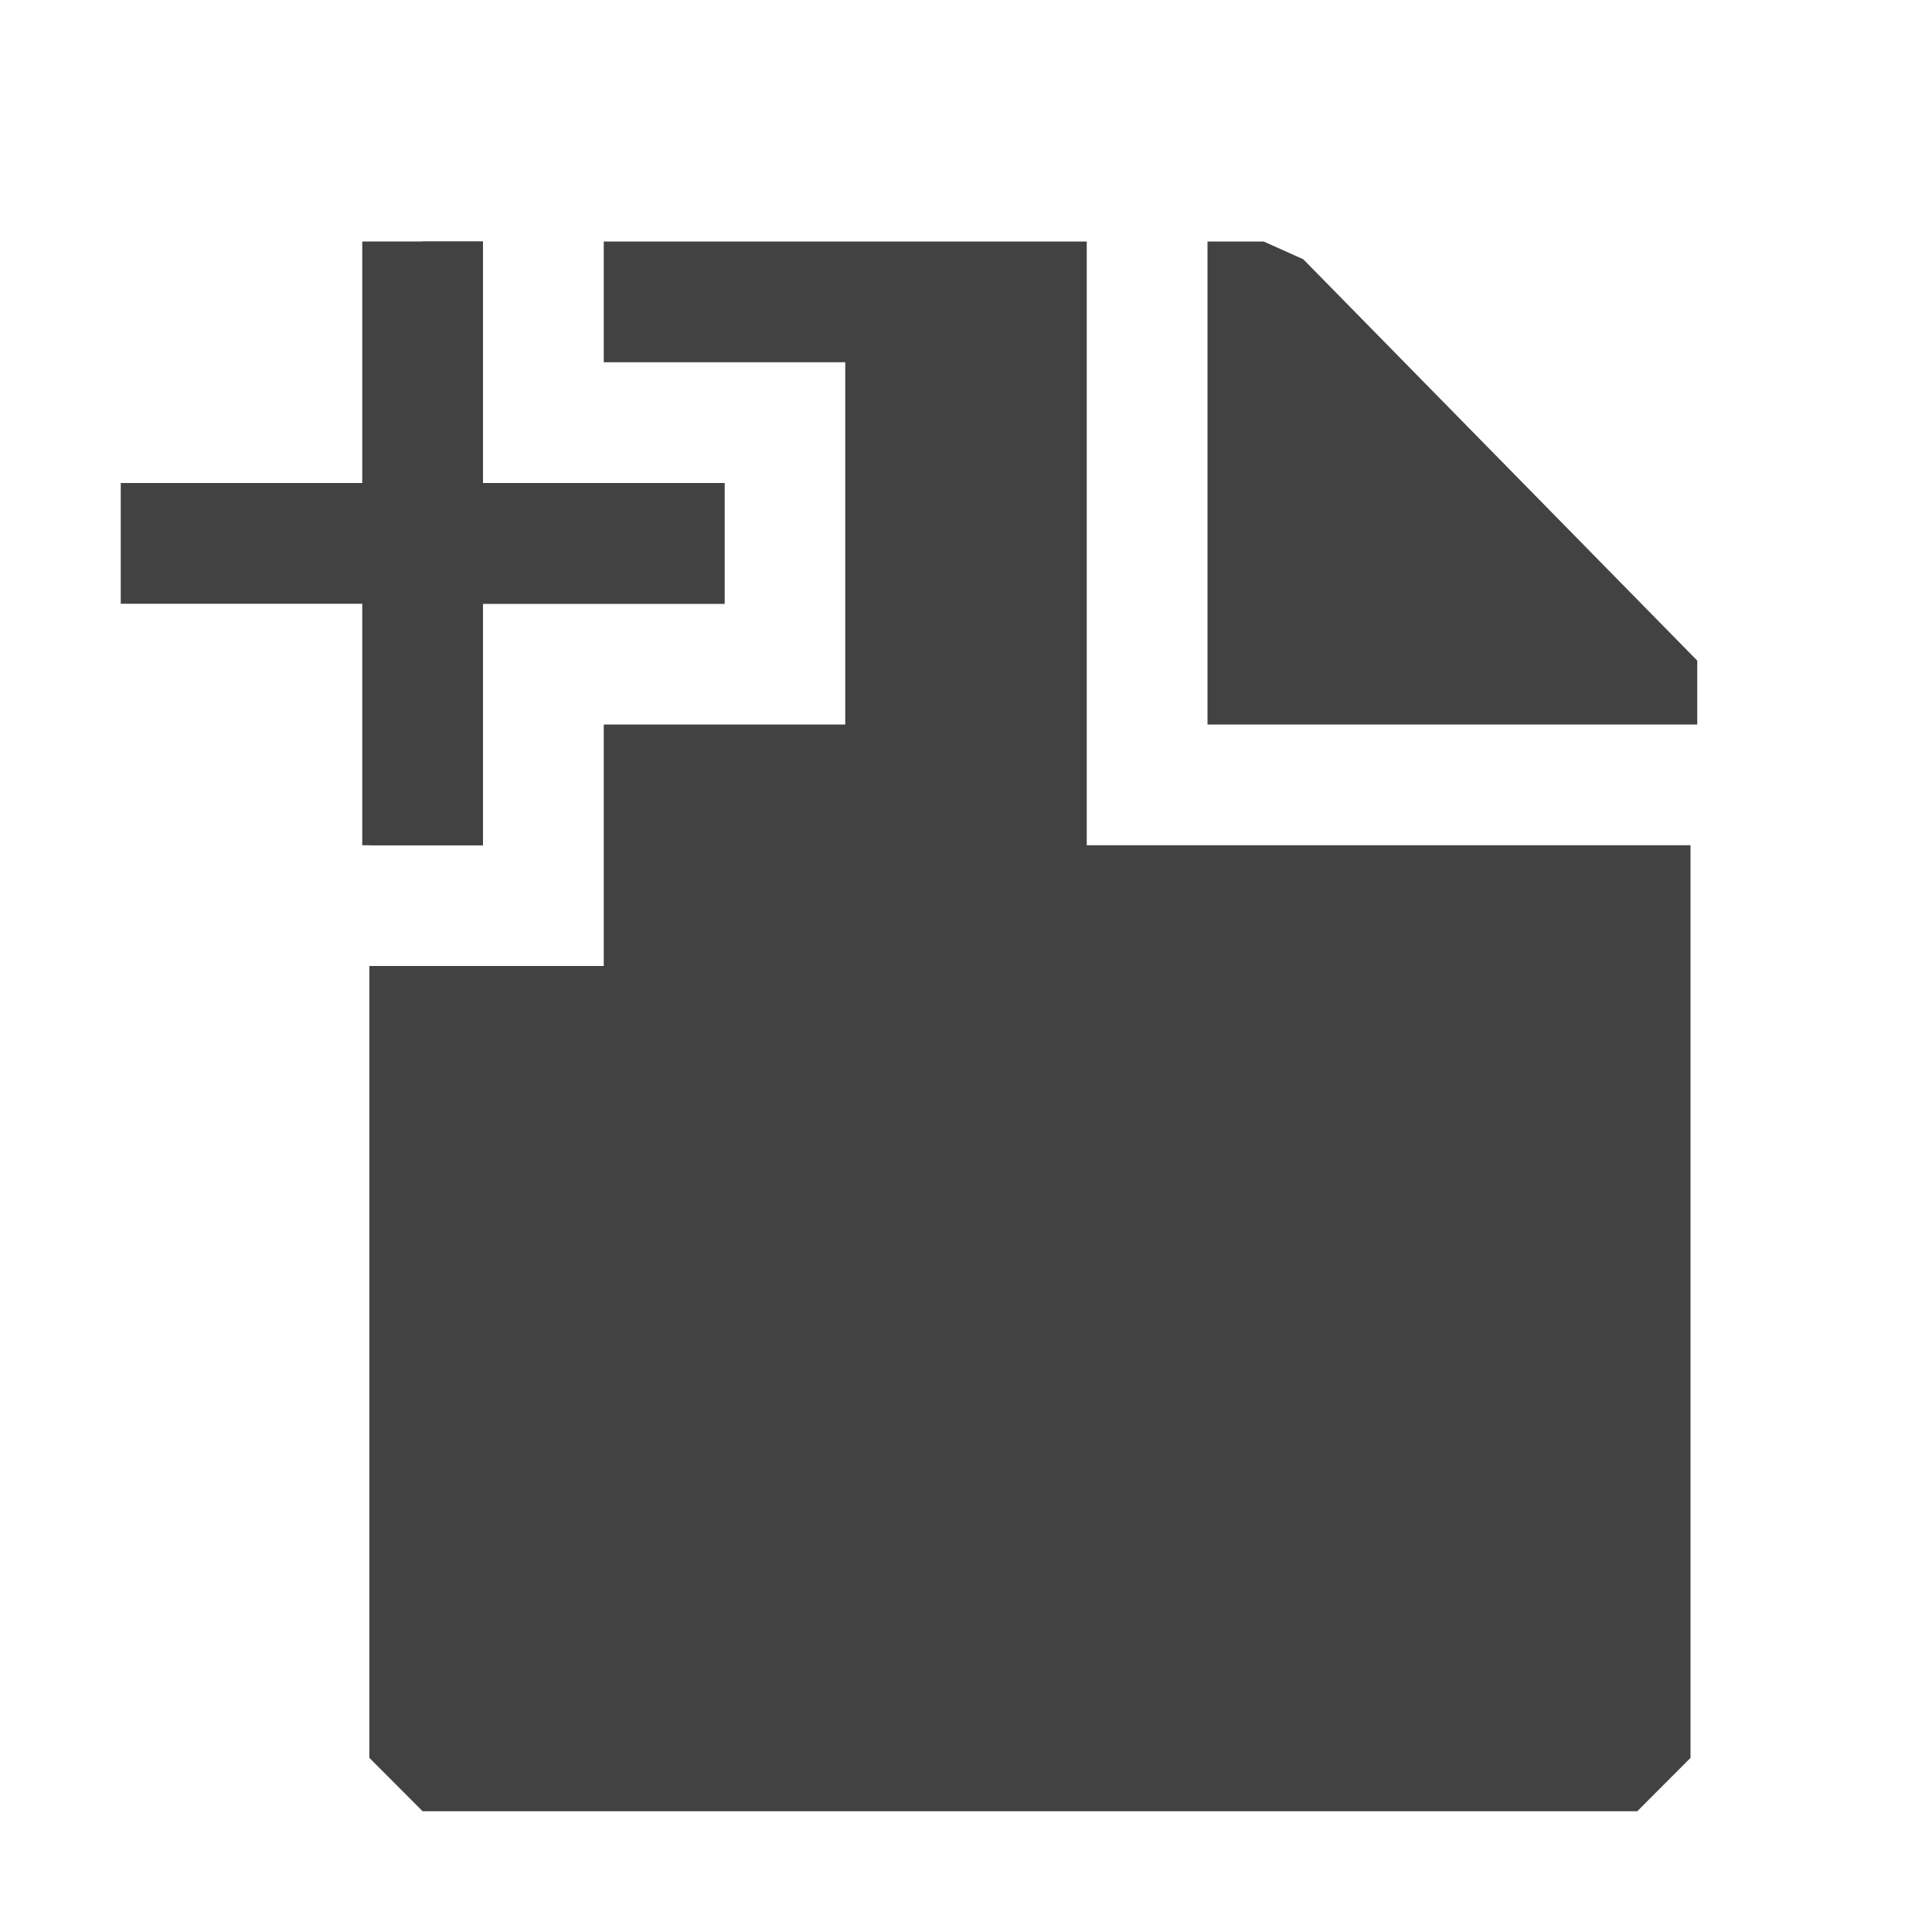 <svg width="16" height="16" viewBox="0 0 16 16" fill="none" xmlns="http://www.w3.org/2000/svg">
<path d="M6 4H4V2H3V4H1V5H3V7H4V5H6V4Z" fill="#424242"/>
<path fill-rule="evenodd" clip-rule="evenodd" d="M7 6V3H5V2L9 2V7H14L14 14.558L13.559 15L3.5 15L3.059 14.558L3.059 8H5V6H7ZM3.059 7H4V5H6V4H4V2H3.5L3.059 2.443L3.059 7ZM14.056 5.471L10.793 2.147L10.465 2H10V6H14.056L14.056 5.471Z" fill="#424242"/>
</svg>
